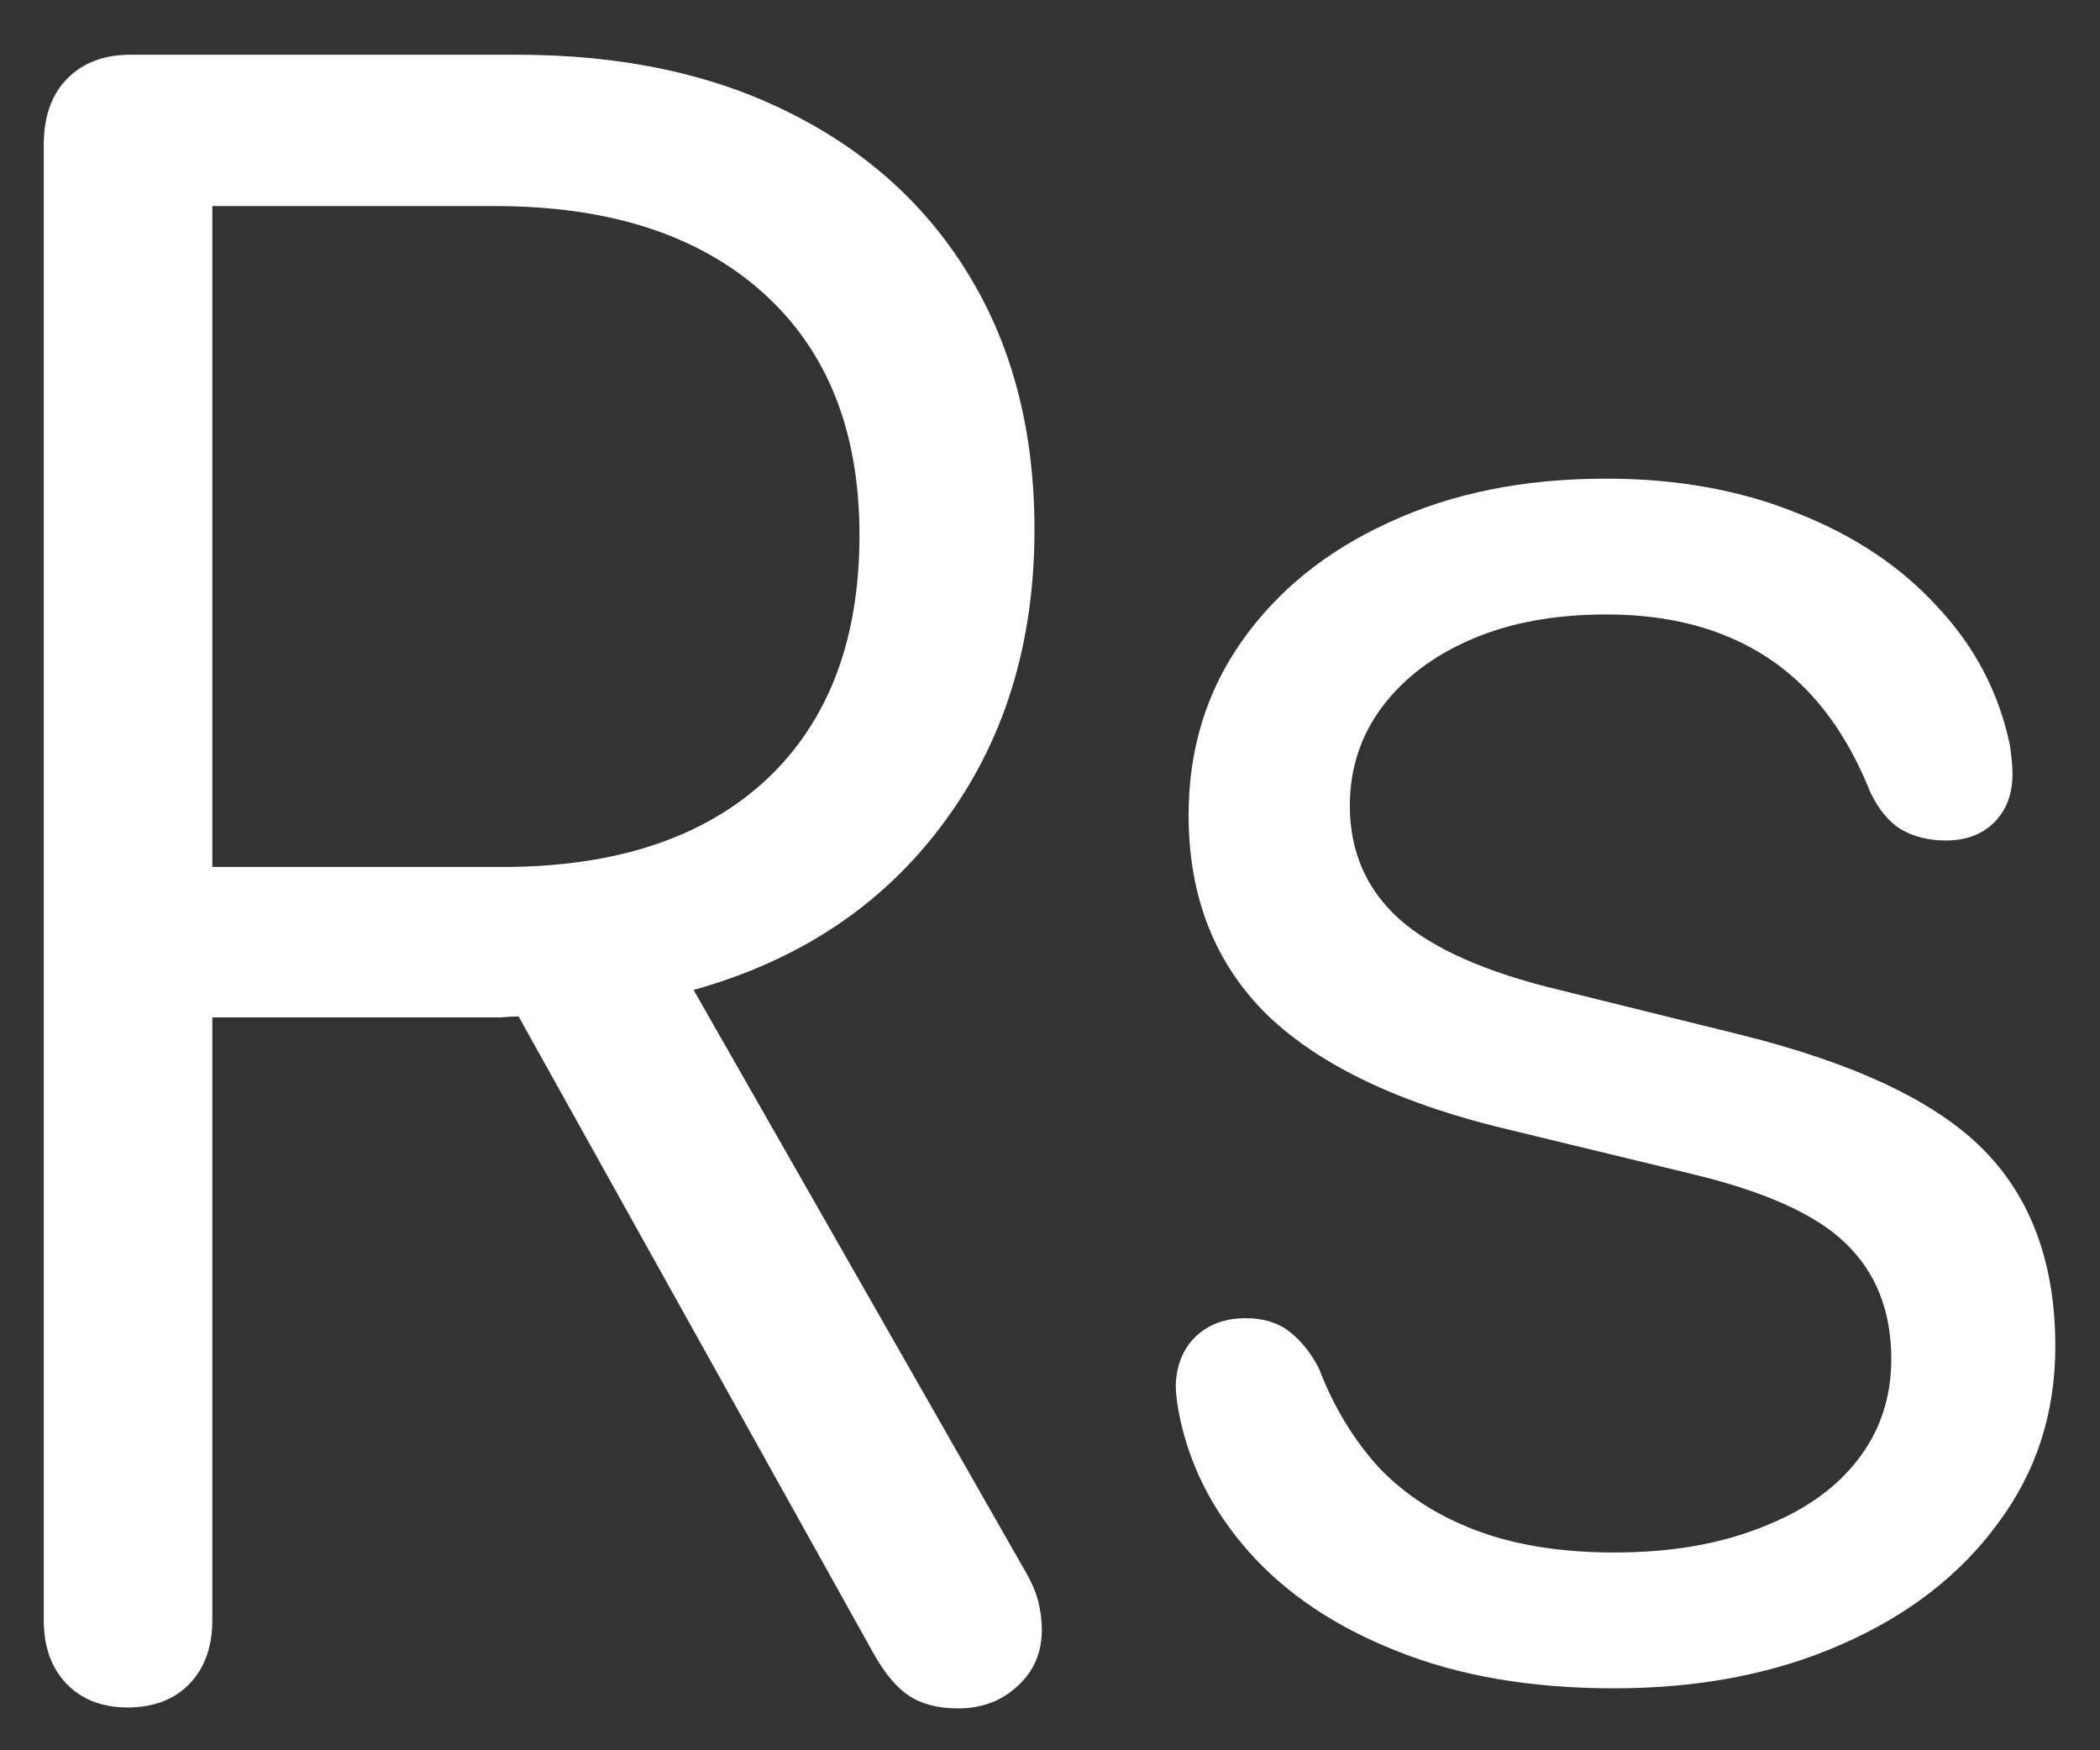<svg width="18" height="15" viewBox="0 0 18 15" fill="none" xmlns="http://www.w3.org/2000/svg">
<rect x="0" y="0" width="18" height="15" fill="#333333" stroke="none"/>
<path d="M1.094 14.633C1.318 14.633 1.495 14.565 1.625 14.43C1.755 14.294 1.82 14.112 1.82 13.883V8.719H4.148C4.195 8.719 4.245 8.719 4.297 8.719C4.349 8.714 4.398 8.711 4.445 8.711L7.484 14.164C7.583 14.341 7.685 14.463 7.789 14.531C7.898 14.604 8.039 14.641 8.211 14.641C8.419 14.641 8.591 14.575 8.727 14.445C8.862 14.32 8.93 14.162 8.93 13.969C8.93 13.885 8.919 13.802 8.898 13.719C8.878 13.641 8.839 13.552 8.781 13.453L5.945 8.484C6.857 8.229 7.57 7.753 8.086 7.055C8.607 6.357 8.867 5.518 8.867 4.539C8.867 3.711 8.685 2.992 8.32 2.383C7.956 1.773 7.44 1.302 6.773 0.969C6.112 0.635 5.331 0.469 4.43 0.469H1.117C0.888 0.469 0.706 0.539 0.57 0.68C0.44 0.815 0.375 1.003 0.375 1.242V13.883C0.375 14.112 0.44 14.294 0.57 14.43C0.701 14.565 0.875 14.633 1.094 14.633ZM1.82 7.43V1.766H4.242C5.221 1.766 5.987 2.013 6.539 2.508C7.091 3.003 7.367 3.695 7.367 4.586C7.367 5.487 7.099 6.188 6.562 6.688C6.026 7.182 5.273 7.43 4.305 7.43H1.82ZM13.836 14.469C14.565 14.469 15.213 14.344 15.781 14.094C16.354 13.844 16.802 13.497 17.125 13.055C17.453 12.617 17.617 12.112 17.617 11.539C17.617 10.831 17.412 10.268 17 9.852C16.588 9.435 15.883 9.104 14.883 8.859L13.367 8.484C12.737 8.333 12.279 8.13 11.992 7.875C11.711 7.62 11.57 7.297 11.57 6.906C11.57 6.589 11.662 6.307 11.844 6.062C12.031 5.812 12.289 5.617 12.617 5.477C12.945 5.336 13.328 5.266 13.766 5.266C14.141 5.266 14.474 5.323 14.766 5.438C15.057 5.552 15.307 5.721 15.516 5.945C15.724 6.169 15.896 6.451 16.031 6.789C16.104 6.94 16.193 7.047 16.297 7.109C16.406 7.172 16.534 7.203 16.68 7.203C16.852 7.203 16.99 7.151 17.094 7.047C17.198 6.943 17.25 6.805 17.25 6.633C17.25 6.565 17.242 6.482 17.227 6.383C17.133 5.935 16.927 5.542 16.609 5.203C16.297 4.859 15.896 4.591 15.406 4.398C14.922 4.201 14.375 4.102 13.766 4.102C13.062 4.102 12.443 4.227 11.906 4.477C11.37 4.721 10.948 5.062 10.641 5.5C10.338 5.932 10.188 6.427 10.188 6.984C10.188 7.688 10.414 8.26 10.867 8.703C11.325 9.141 12.023 9.469 12.961 9.688L14.477 10.055C15.117 10.206 15.565 10.406 15.82 10.656C16.081 10.906 16.211 11.237 16.211 11.648C16.211 11.982 16.112 12.273 15.914 12.523C15.721 12.768 15.445 12.958 15.086 13.094C14.732 13.234 14.315 13.305 13.836 13.305C13.383 13.305 12.99 13.242 12.656 13.117C12.323 12.992 12.044 12.812 11.82 12.578C11.602 12.338 11.43 12.055 11.305 11.727C11.237 11.596 11.154 11.492 11.055 11.414C10.956 11.336 10.831 11.297 10.68 11.297C10.497 11.297 10.352 11.352 10.242 11.461C10.138 11.565 10.083 11.703 10.078 11.875C10.078 11.932 10.086 12.005 10.102 12.094C10.185 12.537 10.385 12.938 10.703 13.297C11.021 13.656 11.443 13.94 11.969 14.148C12.5 14.362 13.122 14.469 13.836 14.469Z" fill="white"/>
</svg>
